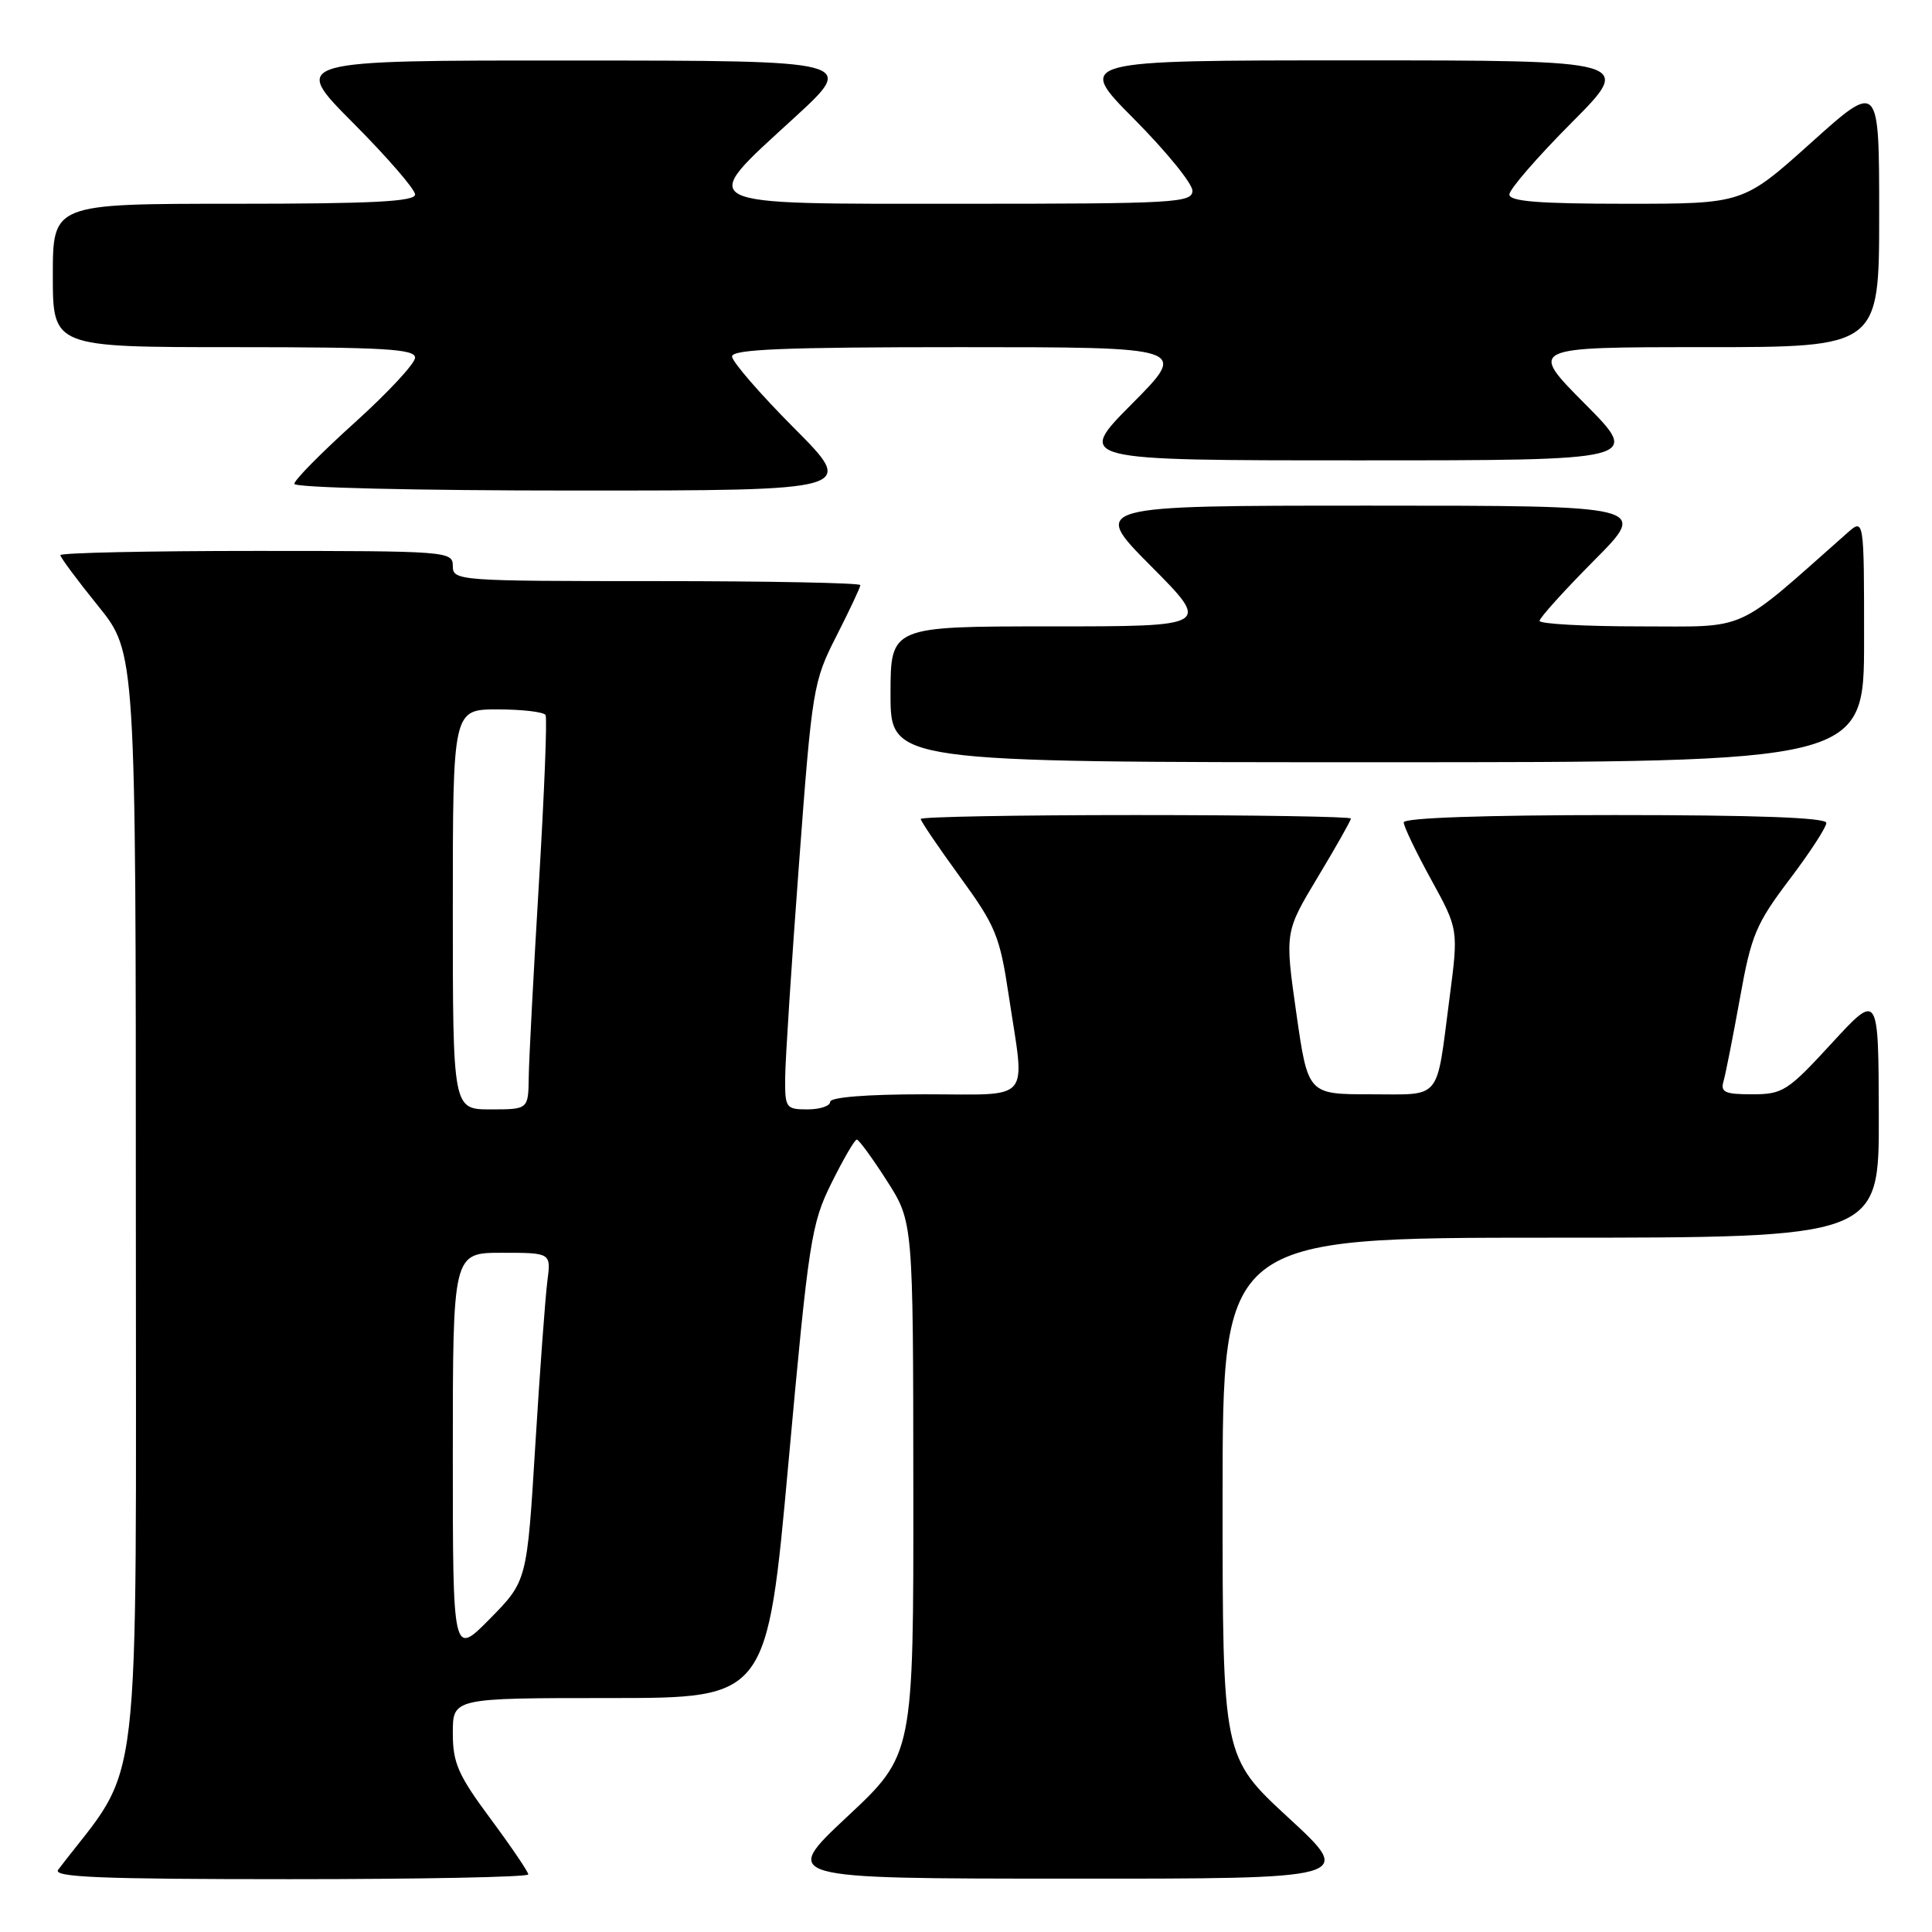 <?xml version="1.0" encoding="UTF-8" standalone="no"?>
<!DOCTYPE svg PUBLIC "-//W3C//DTD SVG 1.1//EN" "http://www.w3.org/Graphics/SVG/1.1/DTD/svg11.dtd" >
<svg xmlns="http://www.w3.org/2000/svg" xmlns:xlink="http://www.w3.org/1999/xlink" version="1.1" viewBox="0 0 256 256">
 <g >
 <path fill="currentColor"
d=" M 70.00 248.37 C 70.00 248.03 67.75 244.71 65.00 241.00 C 60.69 235.19 60.00 233.61 60.00 229.63 C 60.00 225.00 60.00 225.00 80.82 225.00 C 101.64 225.00 101.64 225.00 104.48 193.75 C 107.16 164.30 107.49 162.17 110.18 156.75 C 111.75 153.59 113.25 151.00 113.53 151.00 C 113.80 151.00 115.59 153.45 117.51 156.45 C 121.00 161.90 121.00 161.90 121.02 197.20 C 121.05 232.50 121.05 232.50 112.27 240.71 C 103.50 248.92 103.50 248.92 141.50 248.93 C 179.50 248.95 179.50 248.95 170.75 240.88 C 162.00 232.81 162.00 232.81 162.00 198.41 C 162.00 164.00 162.00 164.00 205.50 164.00 C 249.00 164.00 249.00 164.00 248.95 147.75 C 248.91 131.50 248.91 131.50 242.70 138.25 C 236.88 144.58 236.23 145.00 232.18 145.00 C 228.54 145.00 227.95 144.73 228.38 143.25 C 228.66 142.29 229.63 137.34 230.55 132.27 C 232.04 123.92 232.68 122.41 237.10 116.56 C 239.80 113.00 242.00 109.62 242.00 109.04 C 242.00 108.34 232.79 108.00 214.00 108.00 C 196.67 108.00 186.00 108.37 186.00 108.97 C 186.00 109.50 187.63 112.90 189.63 116.54 C 193.26 123.15 193.26 123.15 192.06 132.32 C 190.27 146.06 191.14 145.00 181.59 145.00 C 173.31 145.00 173.31 145.00 171.77 134.25 C 170.24 123.50 170.24 123.50 174.62 116.21 C 177.03 112.21 179.00 108.72 179.00 108.46 C 179.00 108.21 166.18 108.00 150.50 108.00 C 134.82 108.00 122.00 108.23 122.00 108.52 C 122.00 108.80 124.33 112.24 127.18 116.16 C 131.93 122.68 132.48 124.02 133.66 131.89 C 135.84 146.35 136.99 145.00 122.50 145.00 C 114.83 145.00 110.00 145.39 110.00 146.00 C 110.00 146.55 108.65 147.00 107.00 147.00 C 104.13 147.00 104.00 146.81 104.04 142.75 C 104.06 140.41 104.88 127.70 105.87 114.50 C 107.61 91.17 107.75 90.33 110.83 84.28 C 112.57 80.86 114.00 77.82 114.00 77.53 C 114.00 77.24 101.85 77.00 87.00 77.00 C 60.67 77.00 60.00 76.95 60.00 75.00 C 60.00 73.05 59.33 73.00 34.00 73.00 C 19.70 73.00 8.00 73.25 8.00 73.56 C 8.00 73.86 10.25 76.89 13.00 80.29 C 18.00 86.47 18.00 86.47 18.00 160.31 C 18.00 241.17 18.97 232.97 7.71 247.75 C 6.95 248.74 13.24 249.00 38.38 249.00 C 55.77 249.00 70.00 248.72 70.00 248.37 Z  M 247.00 84.83 C 247.00 68.65 247.00 68.65 244.75 70.64 C 229.62 84.02 231.88 83.00 217.30 83.00 C 209.99 83.00 204.00 82.67 204.00 82.27 C 204.00 81.87 207.25 78.27 211.22 74.27 C 218.45 67.00 218.45 67.00 181.50 67.00 C 144.55 67.00 144.55 67.00 152.50 75.00 C 160.45 83.00 160.45 83.00 139.23 83.00 C 118.00 83.00 118.00 83.00 118.00 92.00 C 118.00 101.00 118.00 101.00 182.50 101.00 C 247.00 101.00 247.00 101.00 247.00 84.83 Z  M 105.23 56.73 C 100.70 52.18 97.00 47.91 97.00 47.23 C 97.00 46.28 103.99 46.00 127.22 46.00 C 157.45 46.00 157.45 46.00 150.00 53.50 C 142.55 61.00 142.55 61.00 180.00 61.00 C 217.45 61.00 217.45 61.00 210.00 53.50 C 202.55 46.00 202.55 46.00 225.78 46.00 C 249.00 46.00 249.00 46.00 249.00 28.41 C 249.00 10.81 249.00 10.81 239.98 18.91 C 230.97 27.00 230.97 27.00 215.48 27.00 C 203.90 27.00 200.00 26.69 200.00 25.77 C 200.00 25.09 203.70 20.82 208.23 16.27 C 216.46 8.00 216.46 8.00 179.50 8.00 C 142.55 8.00 142.55 8.00 150.27 15.77 C 154.52 20.05 158.00 24.32 158.00 25.27 C 158.00 26.87 155.73 27.00 127.50 27.00 C 91.32 27.00 92.29 27.49 105.25 15.60 C 113.50 8.03 113.50 8.03 76.02 8.02 C 38.54 8.00 38.54 8.00 46.77 16.27 C 51.30 20.82 55.00 25.09 55.00 25.77 C 55.00 26.71 49.32 27.00 31.00 27.00 C 7.00 27.00 7.00 27.00 7.00 36.50 C 7.00 46.00 7.00 46.00 31.00 46.00 C 50.86 46.00 55.00 46.24 55.00 47.39 C 55.00 48.16 51.40 52.03 47.00 56.00 C 42.60 59.97 39.00 63.61 39.00 64.11 C 39.00 64.62 55.02 65.00 76.23 65.00 C 113.46 65.00 113.46 65.00 105.23 56.73 Z  M 60.00 192.74 C 60.00 166.00 60.00 166.00 66.51 166.00 C 73.02 166.00 73.02 166.00 72.53 169.75 C 72.26 171.81 71.54 181.60 70.93 191.50 C 69.83 209.50 69.83 209.50 64.92 214.49 C 60.00 219.48 60.00 219.48 60.00 192.74 Z  M 60.00 120.50 C 60.00 94.00 60.00 94.00 65.94 94.00 C 69.21 94.00 72.07 94.34 72.29 94.75 C 72.52 95.16 72.12 105.17 71.41 117.00 C 70.70 128.82 70.09 140.41 70.06 142.75 C 70.00 147.00 70.00 147.00 65.00 147.00 C 60.00 147.00 60.00 147.00 60.00 120.50 Z "/>
</g>
</svg>